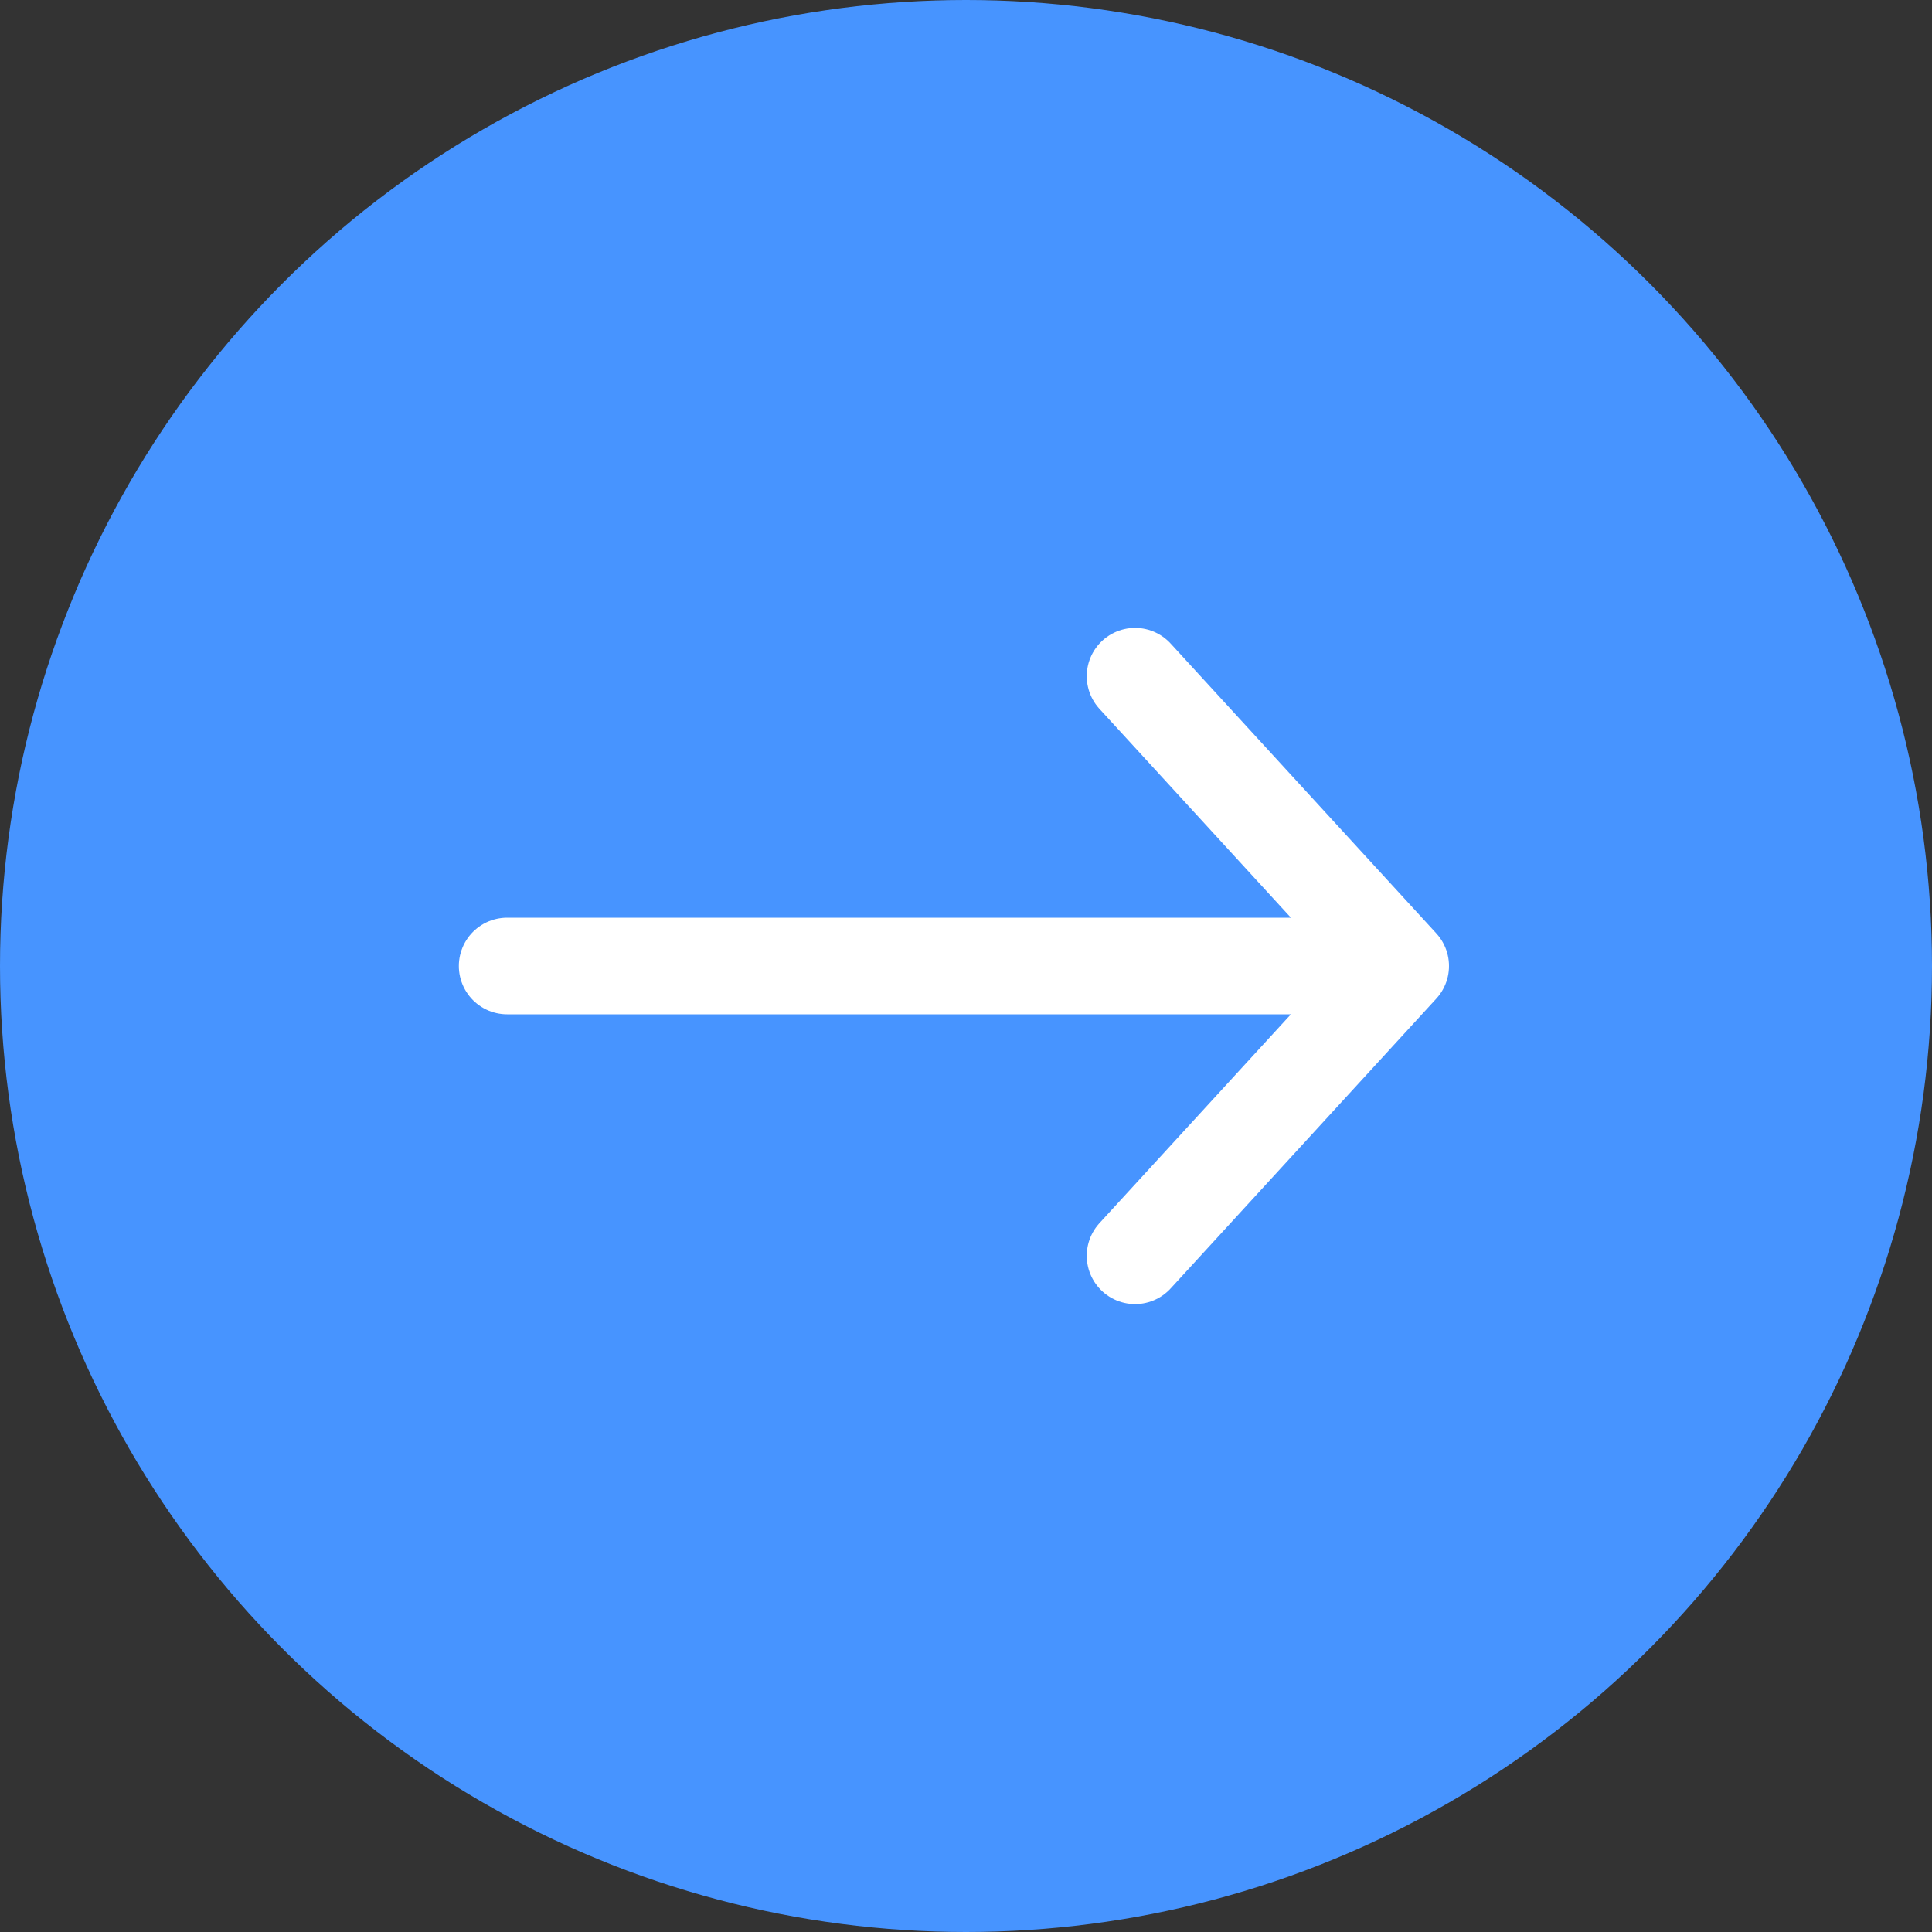<svg width="40" height="40" viewBox="0 0 40 40" fill="none" xmlns="http://www.w3.org/2000/svg">
<rect x="0" y="0" width="40" height="40" fill="#333333" stroke="none"/>
<circle cx="20" cy="20" r="20" fill="#4794FF"/>
<path d="M23.5 26L29 20M29 20L23.5 14M29 20L10.5 20" stroke="white" stroke-width="2" stroke-linecap="round" stroke-linejoin="round"/>
</svg>
